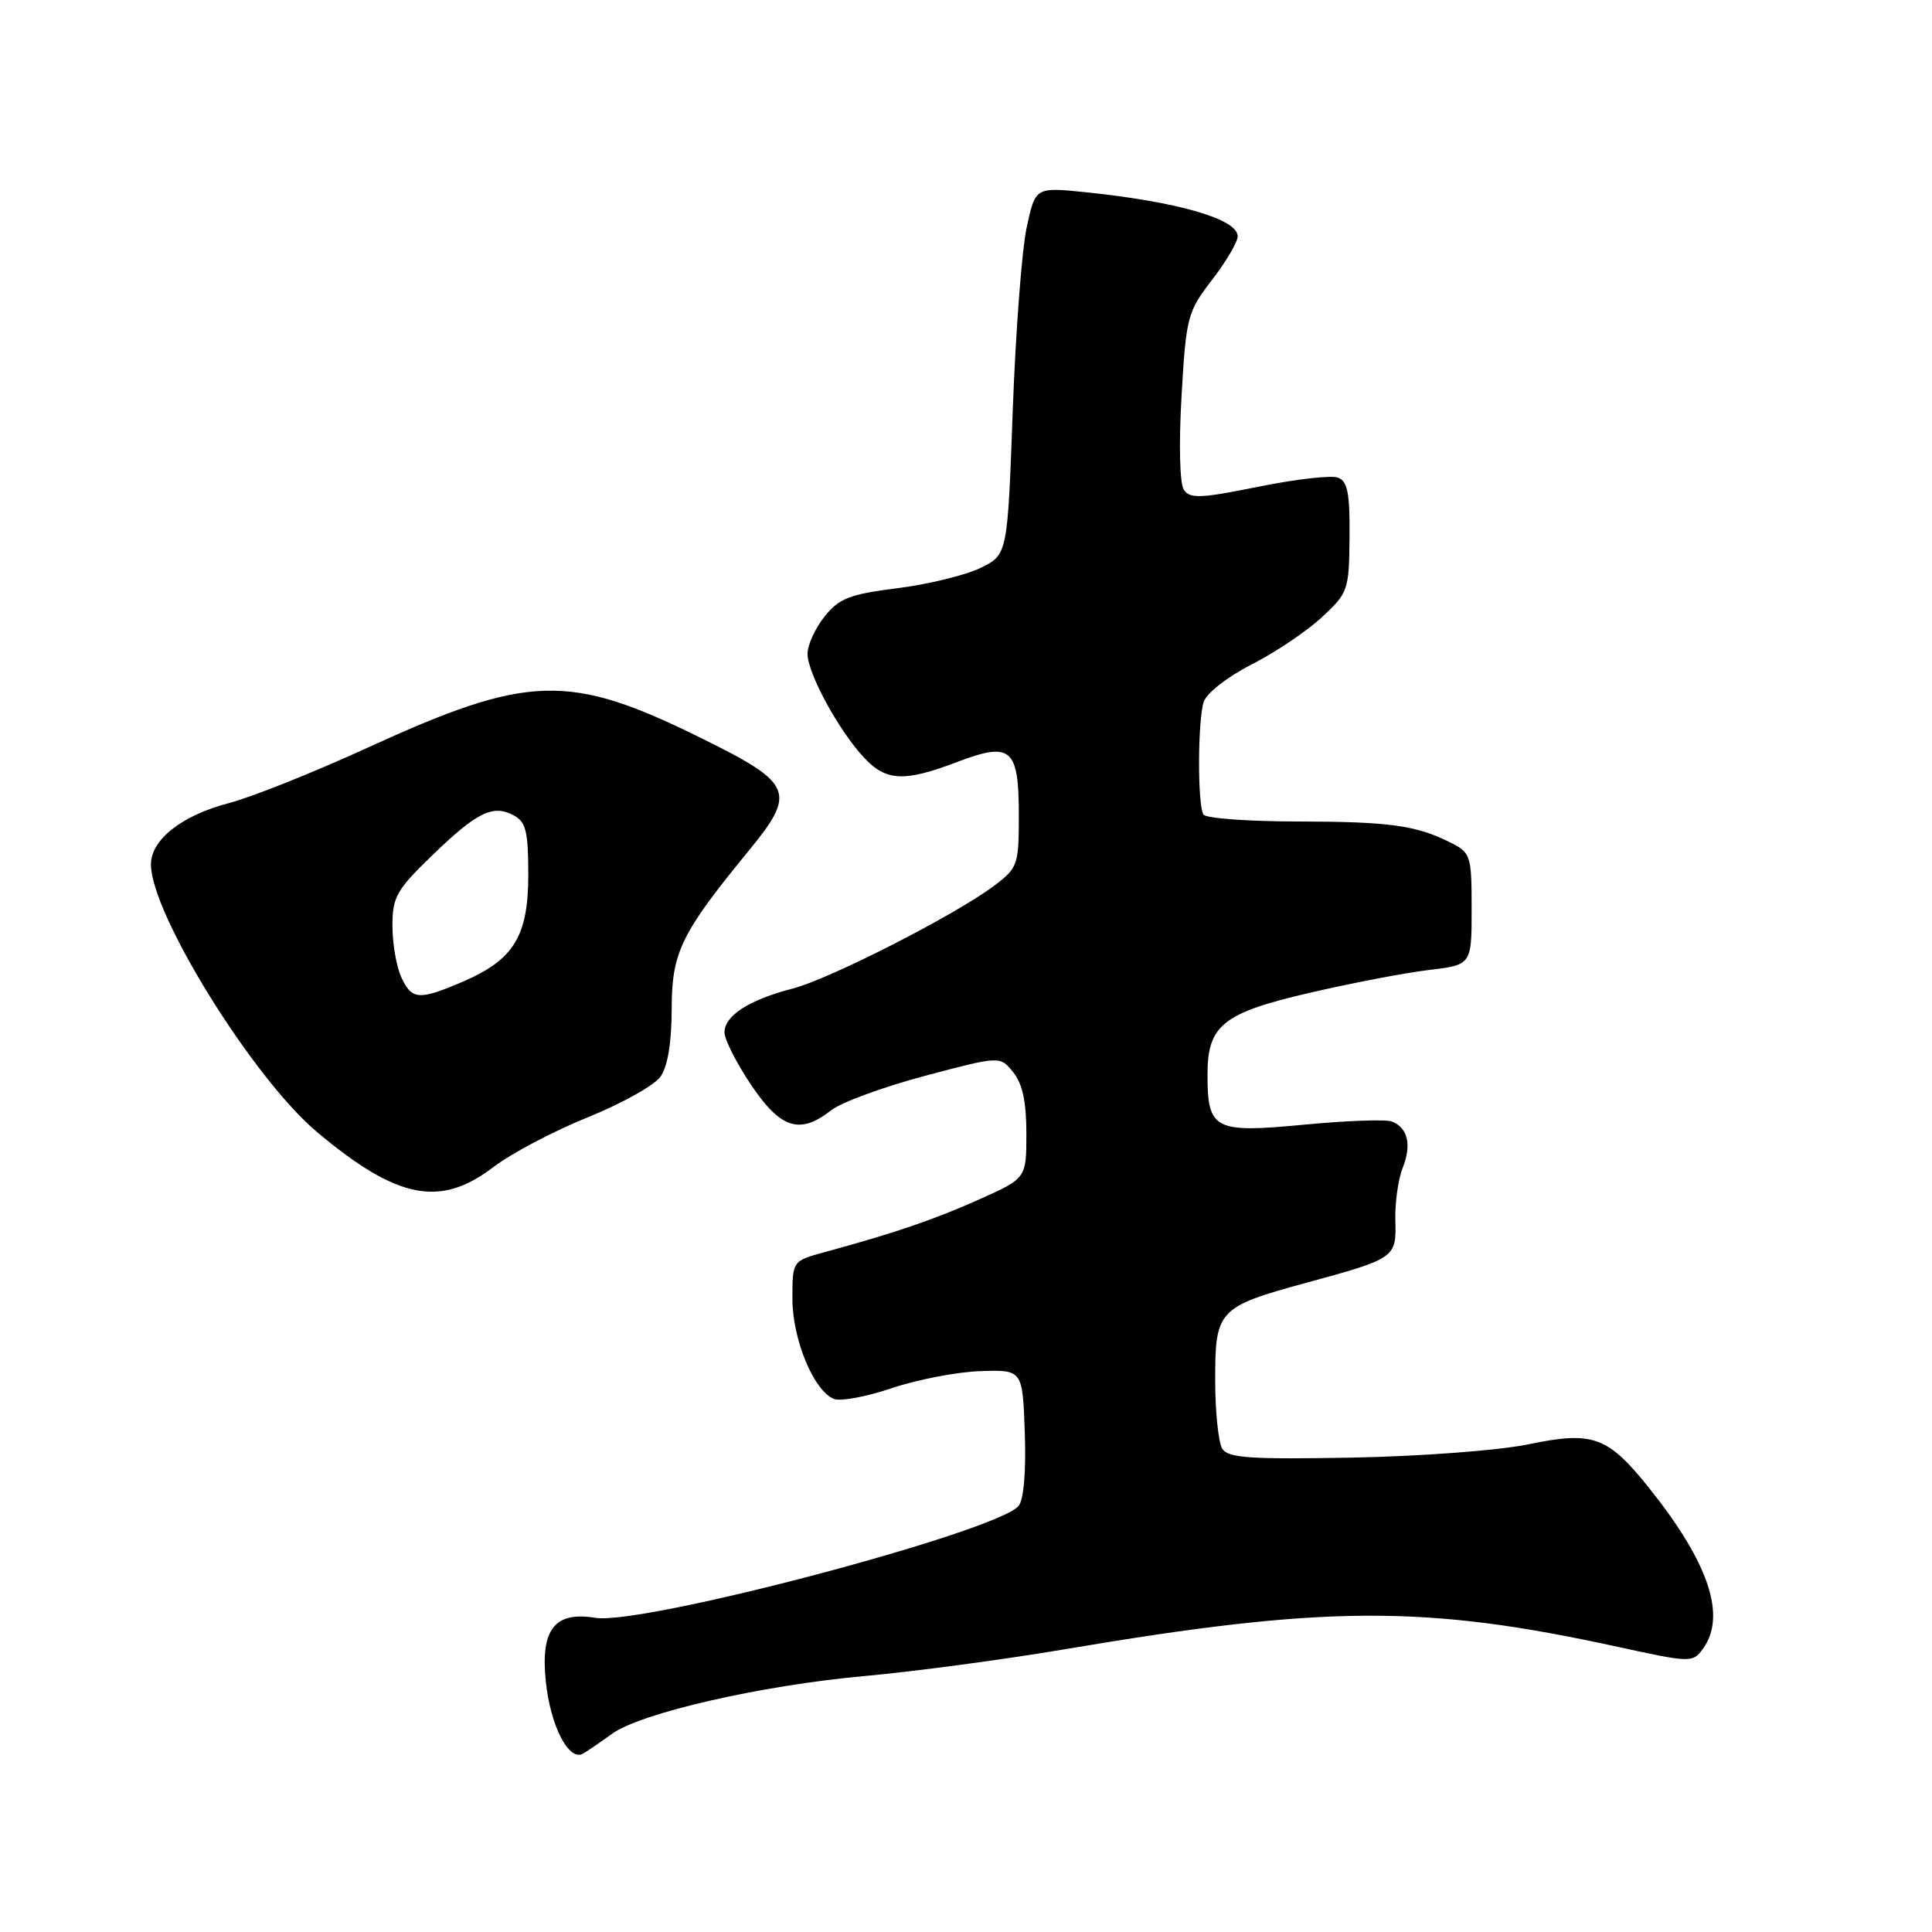<?xml version="1.0" encoding="UTF-8" standalone="no"?>
<!DOCTYPE svg PUBLIC "-//W3C//DTD SVG 1.1//EN" "http://www.w3.org/Graphics/SVG/1.1/DTD/svg11.dtd" >
<svg xmlns="http://www.w3.org/2000/svg" xmlns:xlink="http://www.w3.org/1999/xlink" version="1.1" viewBox="0 0 256 256">
 <g >
 <path fill="currentColor"
d=" M 81.08 229.75 C 84.89 226.98 100.82 223.33 114.50 222.09 C 121.10 221.49 133.03 219.90 141.00 218.55 C 175.62 212.69 188.82 212.63 214.38 218.22 C 224.02 220.32 224.29 220.33 225.63 218.50 C 228.81 214.15 226.46 207.10 218.50 197.15 C 213.01 190.29 211.07 189.60 202.47 191.39 C 198.58 192.19 188.29 192.97 179.20 193.14 C 165.70 193.39 162.73 193.19 161.96 191.97 C 161.45 191.16 161.02 187.08 161.02 182.90 C 161.00 173.61 161.42 173.16 173.00 170.00 C 184.93 166.75 185.03 166.67 184.89 161.71 C 184.83 159.40 185.26 156.27 185.86 154.76 C 187.08 151.68 186.55 149.42 184.41 148.60 C 183.62 148.30 178.36 148.49 172.73 149.03 C 160.91 150.16 160.00 149.69 160.00 142.42 C 160.00 135.85 162.00 134.23 173.51 131.56 C 179.00 130.28 186.09 128.92 189.25 128.54 C 195.00 127.86 195.00 127.86 195.00 120.45 C 195.00 113.38 194.88 112.99 192.25 111.67 C 187.66 109.35 184.14 108.87 171.82 108.85 C 165.33 108.84 159.76 108.43 159.46 107.93 C 158.67 106.66 158.70 95.52 159.49 93.02 C 159.87 91.85 162.60 89.70 165.82 88.06 C 168.95 86.47 173.13 83.66 175.13 81.81 C 178.64 78.56 178.76 78.22 178.82 71.18 C 178.88 65.40 178.56 63.77 177.30 63.29 C 176.43 62.95 171.69 63.49 166.76 64.49 C 159.13 66.04 157.67 66.10 156.87 64.91 C 156.32 64.09 156.19 58.90 156.56 52.50 C 157.17 41.96 157.34 41.32 160.60 37.09 C 162.47 34.66 164.00 32.06 164.00 31.31 C 164.00 29.03 156.07 26.73 143.85 25.47 C 137.19 24.79 137.19 24.79 136.04 30.14 C 135.40 33.09 134.57 44.05 134.19 54.50 C 133.50 73.50 133.50 73.50 129.91 75.26 C 127.93 76.22 122.98 77.43 118.91 77.94 C 112.57 78.74 111.19 79.28 109.26 81.69 C 108.02 83.23 107.01 85.46 107.00 86.62 C 107.00 89.19 111.09 96.73 114.46 100.36 C 117.40 103.53 119.79 103.65 126.85 100.96 C 134.00 98.25 135.00 99.12 135.00 108.07 C 135.00 114.60 134.86 115.00 131.75 117.35 C 126.62 121.22 109.95 129.73 105.00 131.00 C 99.26 132.48 96.00 134.58 96.00 136.79 C 96.00 137.74 97.59 140.88 99.53 143.76 C 103.44 149.57 105.98 150.38 110.13 147.12 C 111.44 146.08 117.02 144.03 122.51 142.57 C 132.50 139.91 132.50 139.91 134.25 142.07 C 135.48 143.58 136.00 145.99 136.00 150.17 C 136.00 156.13 136.00 156.13 129.75 158.93 C 123.78 161.60 118.61 163.37 109.25 165.92 C 105.00 167.08 105.00 167.08 105.00 172.08 C 105.00 177.50 107.84 184.34 110.52 185.37 C 111.40 185.71 114.87 185.06 118.23 183.92 C 121.59 182.79 126.86 181.78 129.92 181.68 C 135.50 181.50 135.50 181.50 135.79 189.85 C 135.97 194.95 135.65 198.72 134.97 199.54 C 132.12 202.97 85.16 215.39 78.88 214.37 C 73.49 213.49 71.61 215.90 72.32 222.77 C 72.93 228.74 75.40 233.48 77.29 232.35 C 77.96 231.95 79.66 230.78 81.08 229.75 Z  M 65.34 154.67 C 67.74 152.84 73.38 149.86 77.88 148.05 C 82.38 146.23 86.72 143.81 87.53 142.65 C 88.47 141.31 89.00 138.12 89.00 133.76 C 89.00 126.20 90.21 123.71 99.20 112.74 C 105.57 104.98 105.10 103.83 93.07 97.88 C 75.40 89.13 70.09 89.28 48.65 99.10 C 41.58 102.34 33.31 105.64 30.28 106.43 C 24.08 108.05 20.00 111.27 20.00 114.54 C 20.00 121.09 33.57 142.94 42.05 150.04 C 52.63 158.90 58.32 160.03 65.34 154.67 Z  M 53.16 129.45 C 52.52 128.05 52.00 125.00 52.00 122.67 C 52.00 118.87 52.54 117.91 57.25 113.36 C 63.20 107.60 65.32 106.56 68.07 108.04 C 69.69 108.90 70.00 110.18 70.00 115.90 C 70.00 124.07 68.09 127.18 61.27 130.10 C 55.49 132.58 54.55 132.50 53.16 129.45 Z "/>
</g>
</svg>
